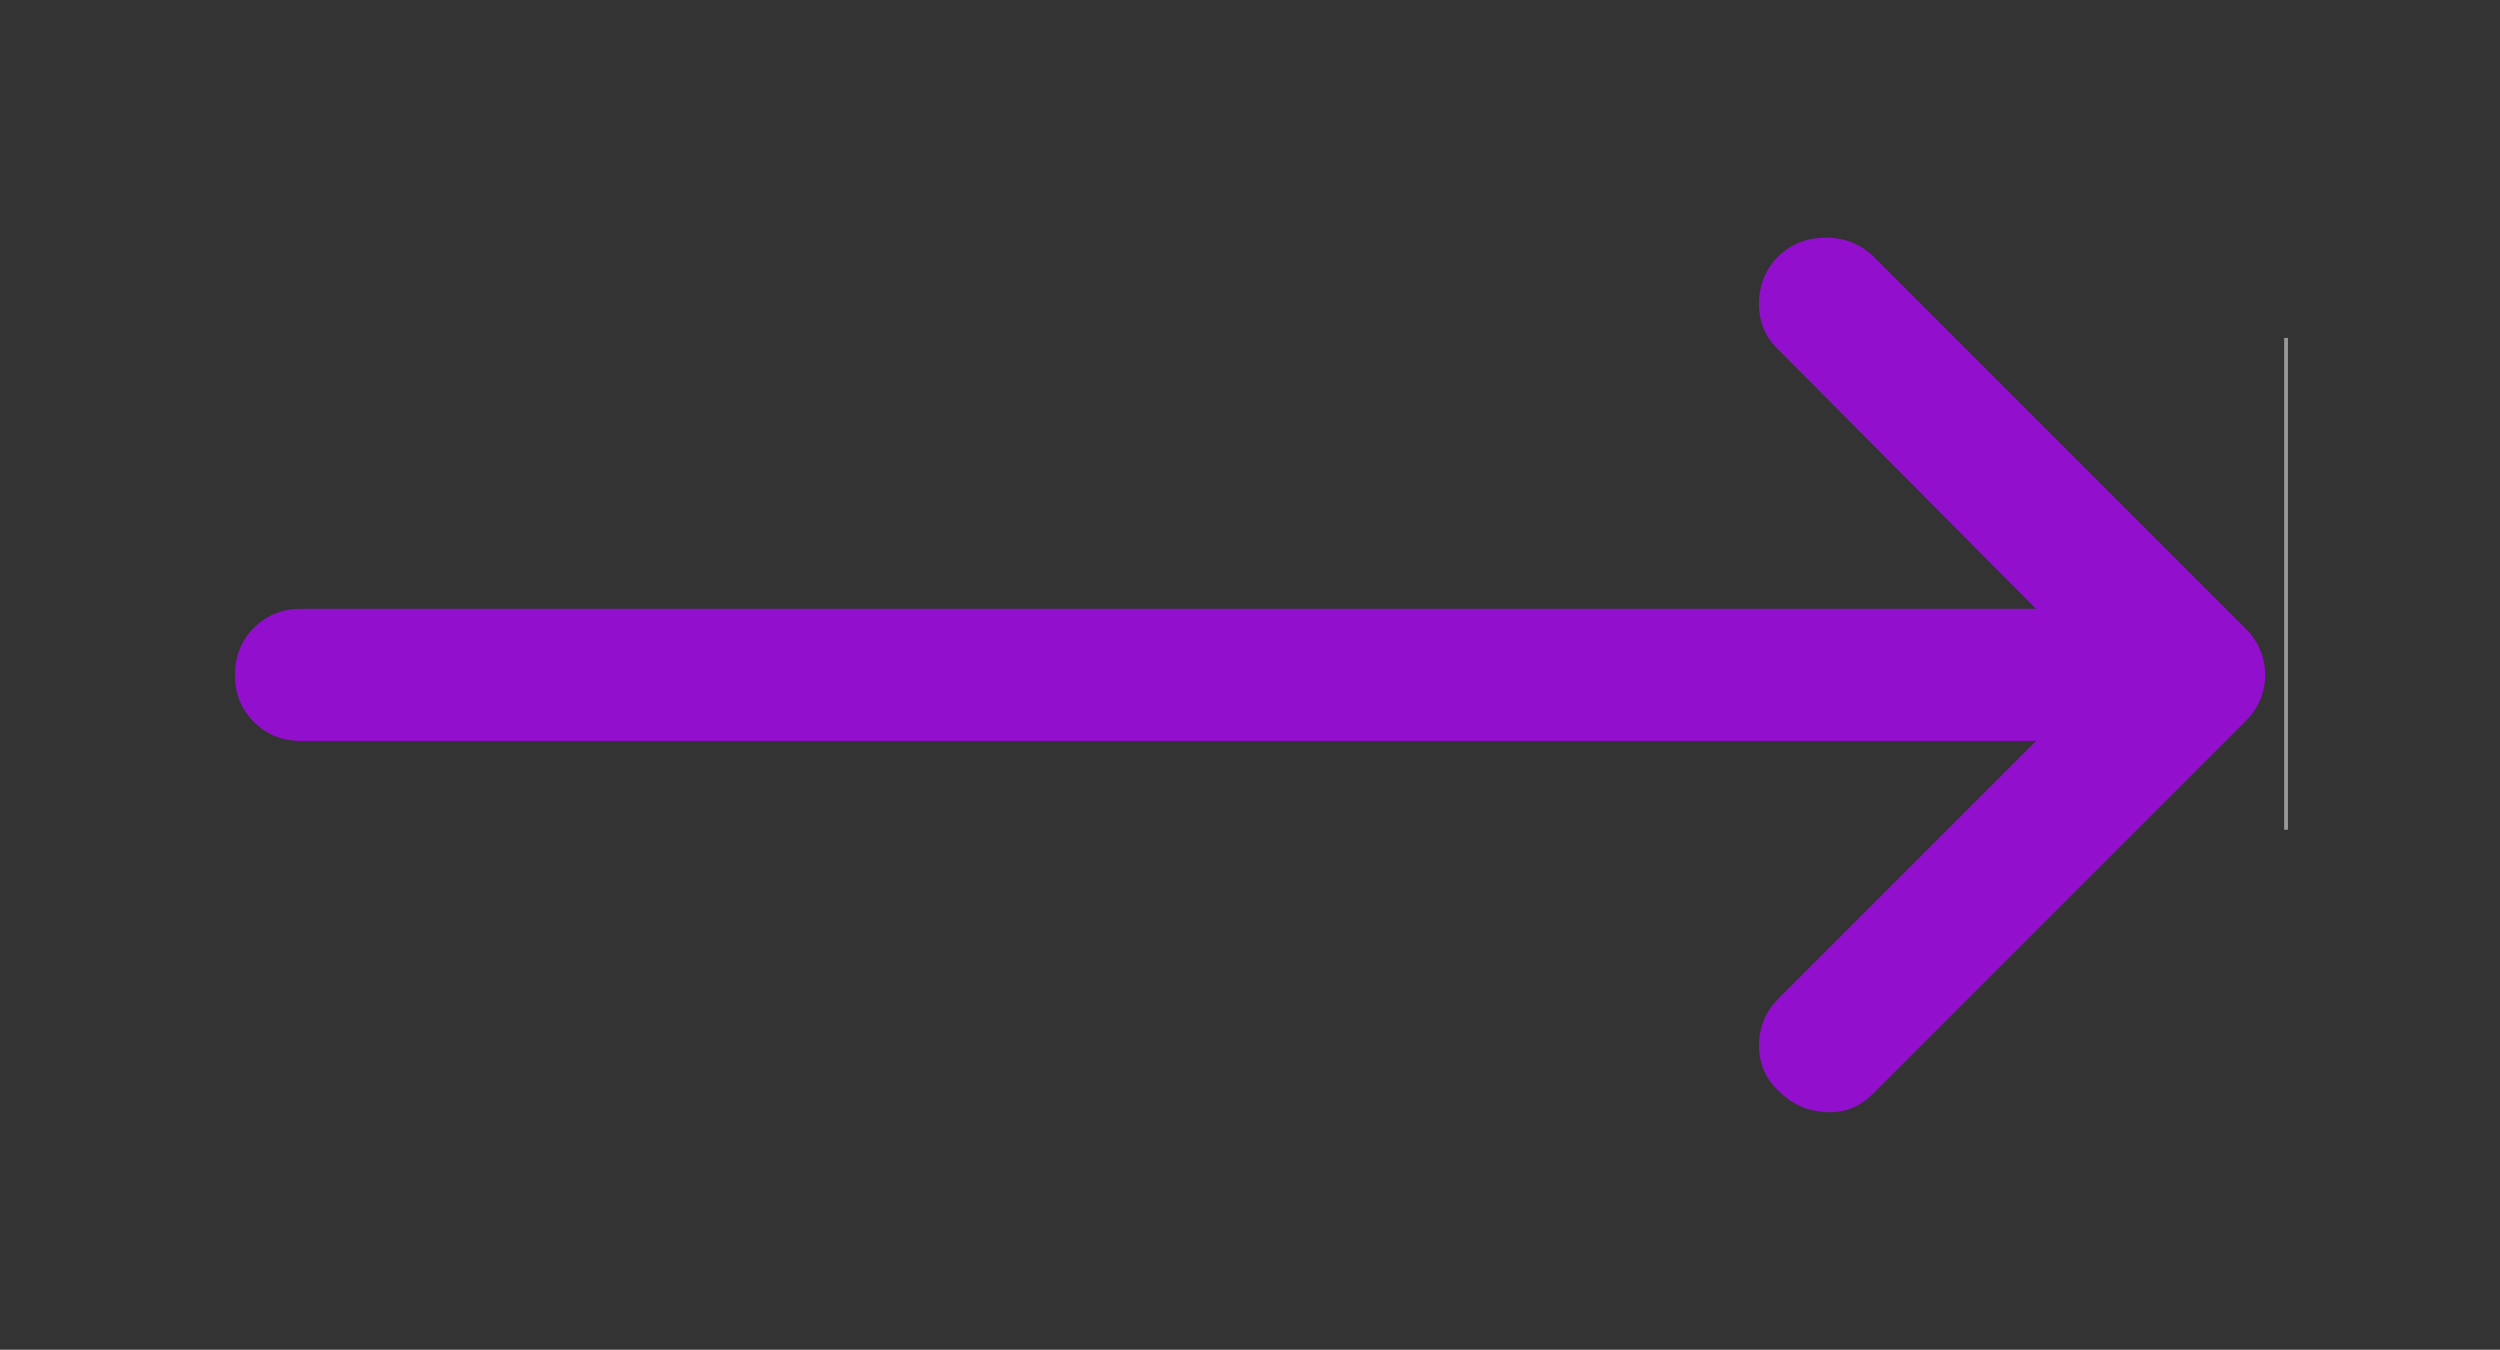 <svg width="88.905" fill="rgba(146, 15, 205, 1)" height="48" version="1.1" viewBox="0 96 1778.1 960" xmlns="http://www.w3.org/2000/svg">
 <rect x="0" y="96" width="1778.1" height="960" fill="#333333" stroke="none"/>
 <path d="m1265.1 872c-9.333-8.667-14-19.5-14-32.5s4.667-24.167 14-33.5l183-183h-1234c-13.333 0-24.5-4.5-33.5-13.5s-13.5-20.167-13.5-33.5 4.5-24.5 13.5-33.5 20.167-13.5 33.5-13.5h1234l-183-184c-9.333-8.667-14-19.667-14-33s4.667-24.667 14-34c9.333-8.667 20.5-13 33.5-13s24.167 4.333 33.5 13l265 265c4.667 4.667 8.167 9.833 10.5 15.5s3.5 11.5 3.5 17.5-1.167 11.833-3.5 17.5-5.833 10.833-10.5 15.5l-265 265c-9.333 9.333-20.5 13.667-33.5 13s-24.167-5.667-33.5-15z"/>
 <rect x="1624.6" y="336.33" width="2.67" height="349.82" fill="#fff" opacity=".5" stroke-linecap="square" stroke-width="264.57" style="paint-order:markers stroke fill"/>
</svg>
